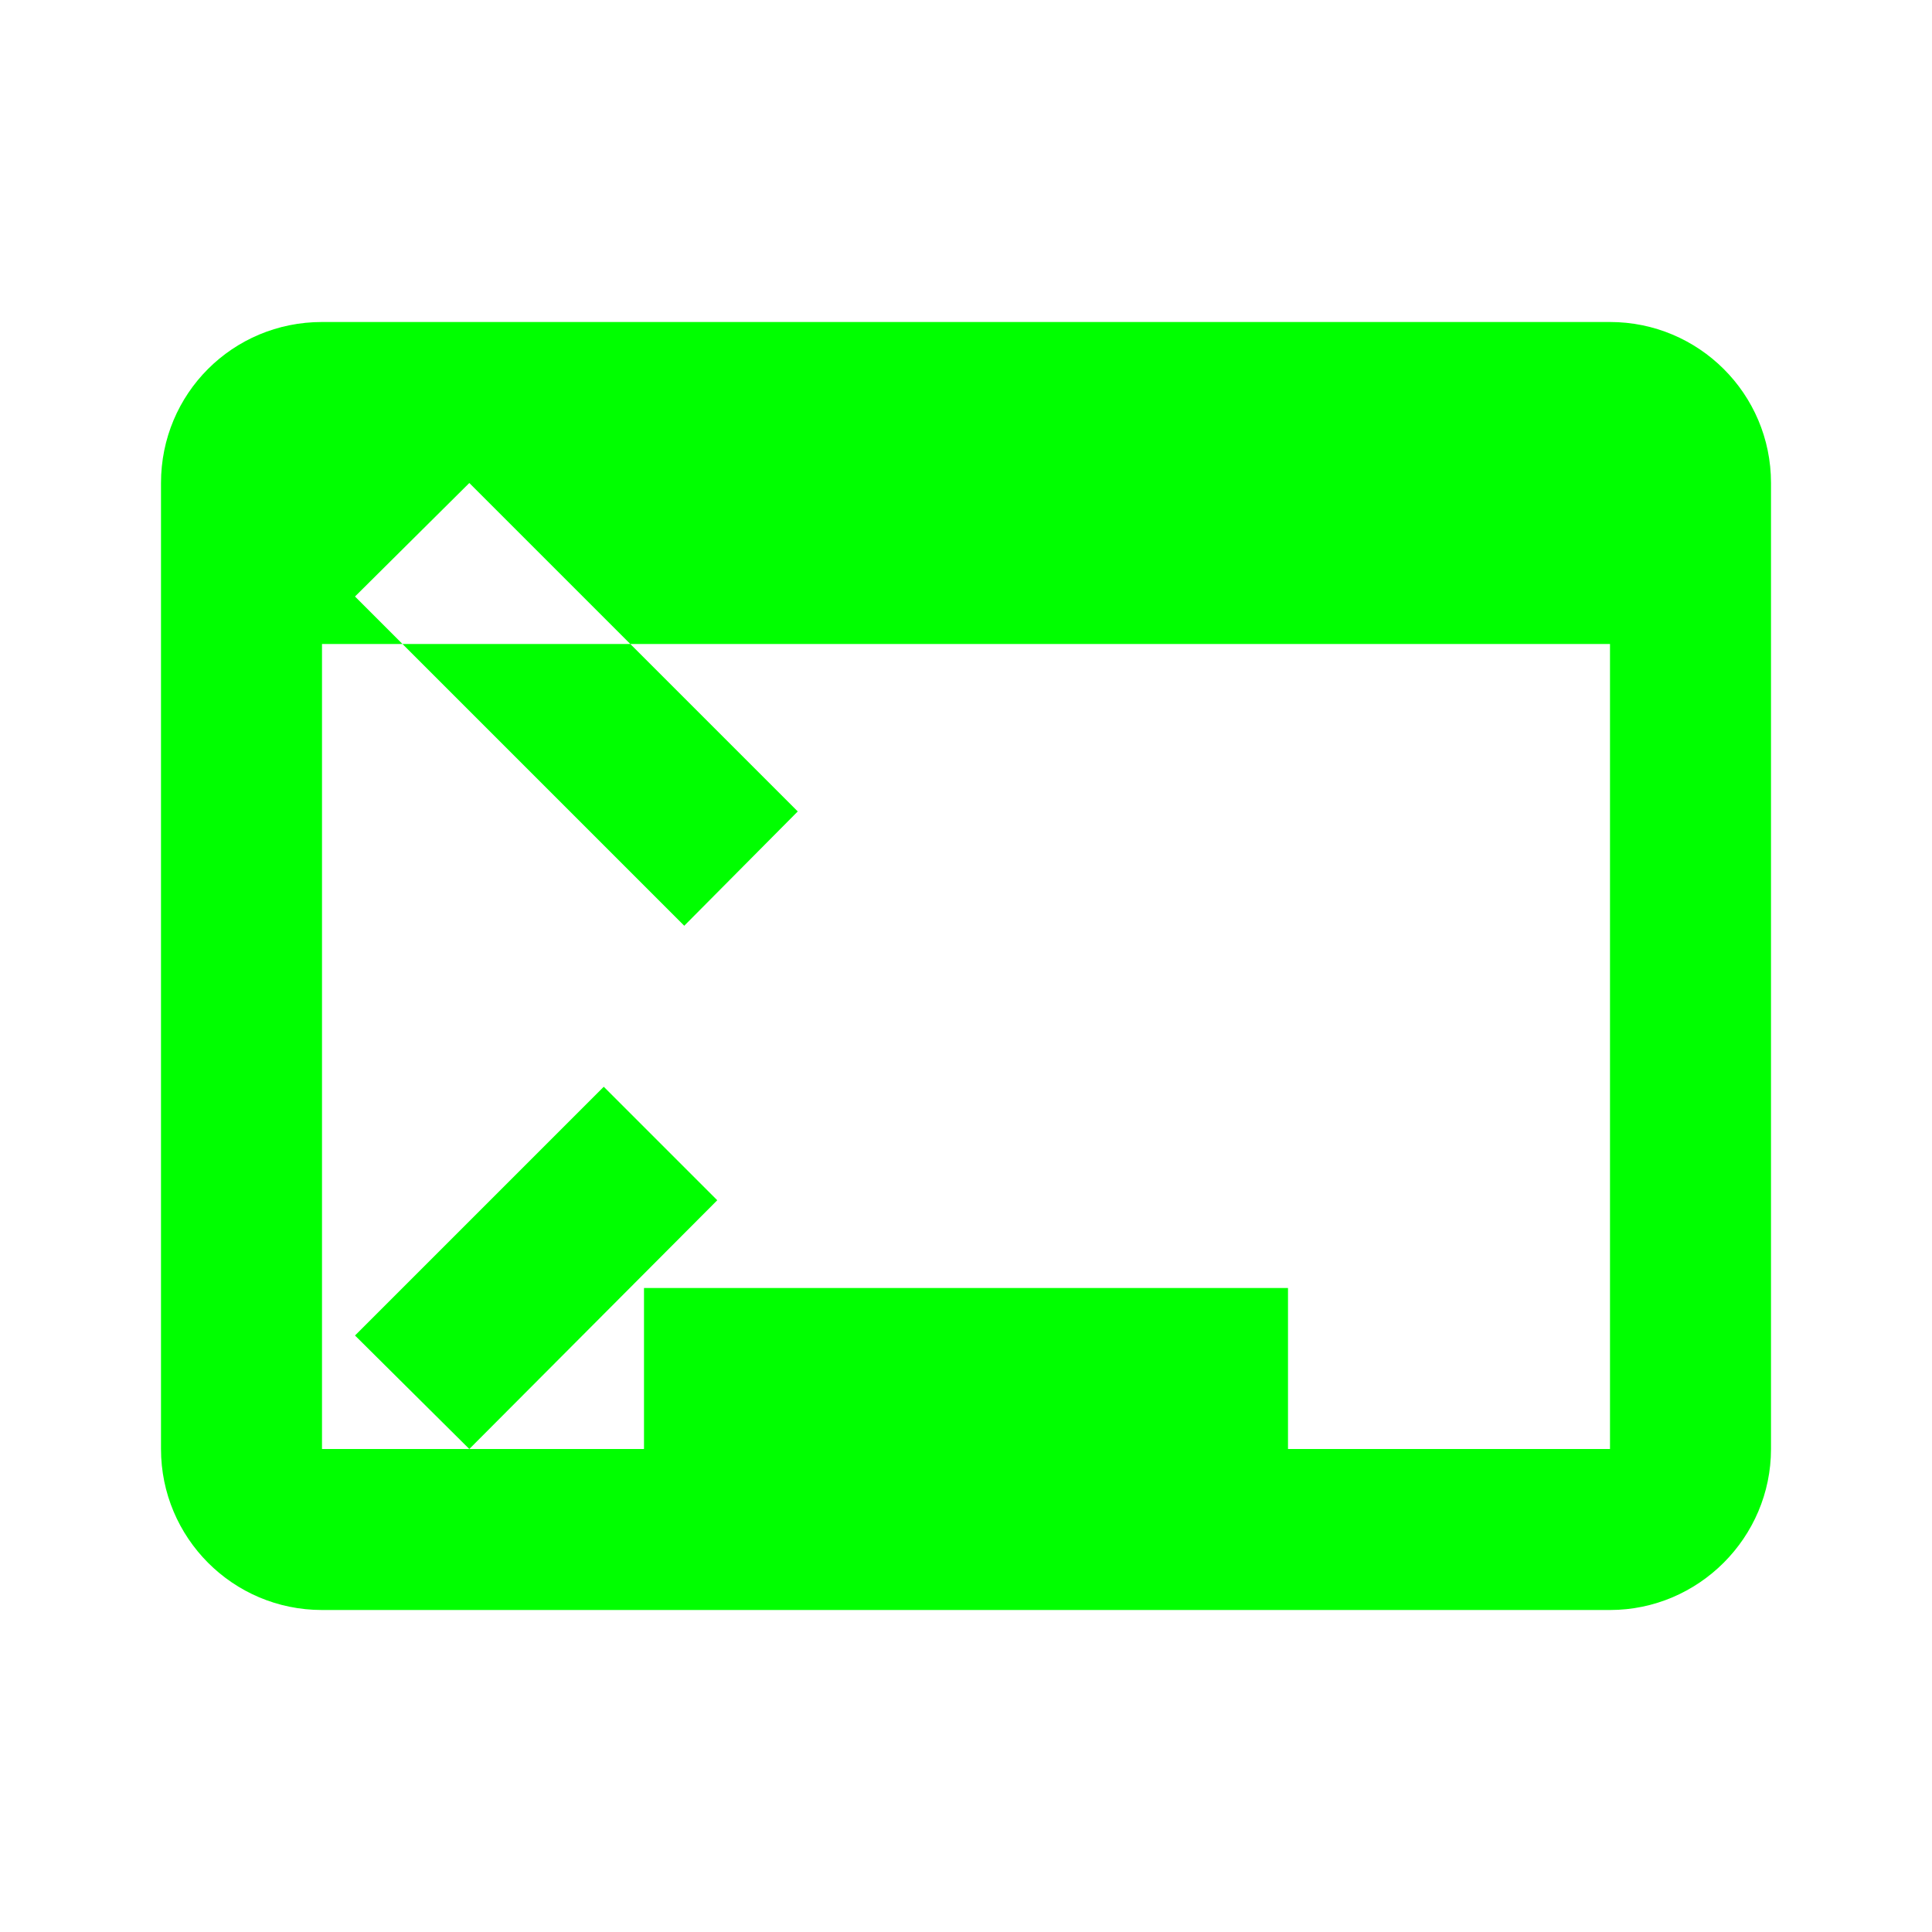 <svg xmlns="http://www.w3.org/2000/svg" viewBox="0 0 24 24" width="24" height="24">
  <path fill="#00FF00" d="M20,4H4C2.89,4,2,4.89,2,6v12c0,1.1,0.89,2,2,2h16c1.1,0,2-0.9,2-2V6C22,4.89,21.1,4,20,4z M20,18H4V8h16V18z M8,16h8v2H8V16z M7.5,13.5l1.41,1.41L5.83,18L4.41,16.59L7.5,13.5z M7.5,10.5L4.41,7.41L5.83,6l4.08,4.08L8.5,11.5L7.5,10.5z"/>
</svg>
